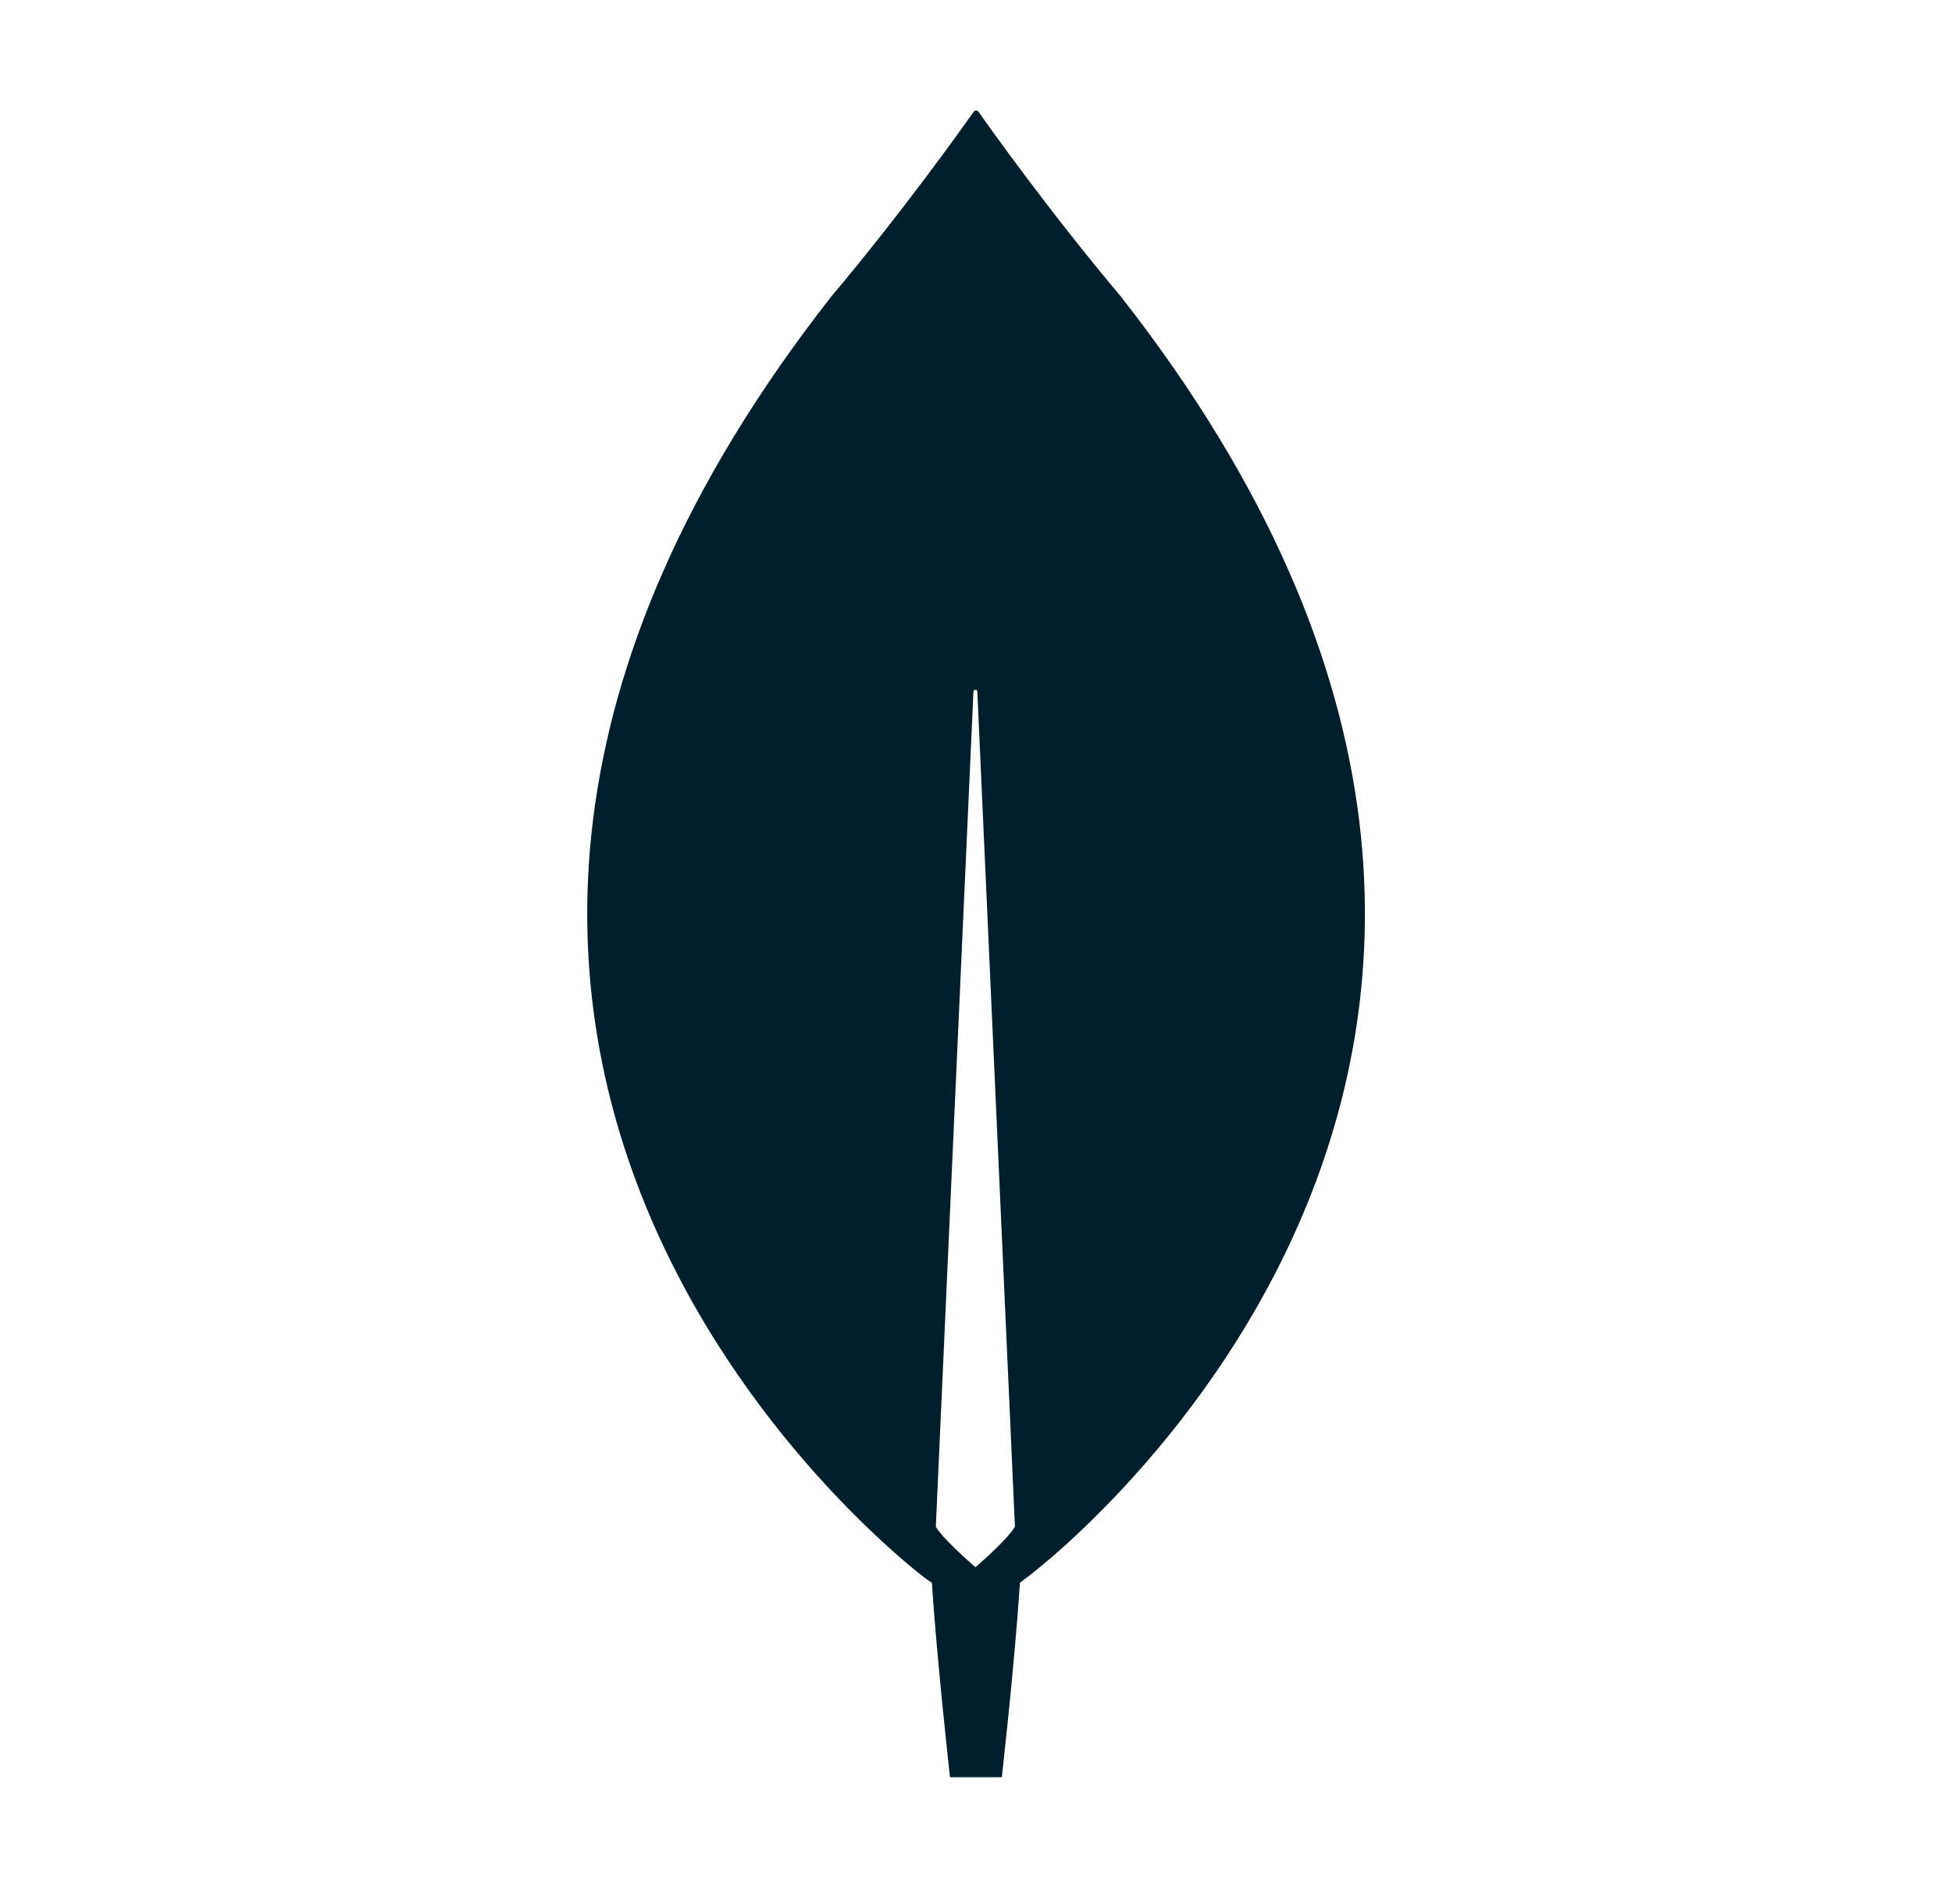 <?xml version="1.0" encoding="utf-8"?>
<!-- Generator: Adobe Illustrator 26.4.1, SVG Export Plug-In . SVG Version: 6.00 Build 0)  -->
<svg version="1.1" id="Capa_1" xmlns="http://www.w3.org/2000/svg" xmlns:xlink="http://www.w3.org/1999/xlink" x="0px" y="0px"
	 viewBox="0 0 2500 2438" style="enable-background:new 0 0 2500 2438;" xml:space="preserve">
<style type="text/css">
	.st0{fill:#001E2B;}
</style>
<g>
	<path class="st0" d="M1435.3,379.4c-89.5-106.2-166.7-214.3-182.3-236.6c-1.7-1.7-4.1-1.7-5.8,0c-15.6,22.3-92.8,130.4-182.3,236.6
		c-768.7,980.6,121.2,1642.3,121.2,1642.3l7.4,5c6.7,102.1,23.2,249,23.2,249h33.2h33.2c0,0,16.5-146.1,23.2-249l7.4-5.8
		C1314.1,2021.7,2204,1360.1,1435.3,379.4z M1249.3,2006.7c0,0-39.9-34-50.7-51.6v-1.7l48.1-1067.7c0-3.3,5-3.3,5,0l48.1,1067.7v1.7
		C1289.2,1972.7,1249.3,2006.7,1249.3,2006.7z"/>
</g>
</svg>
